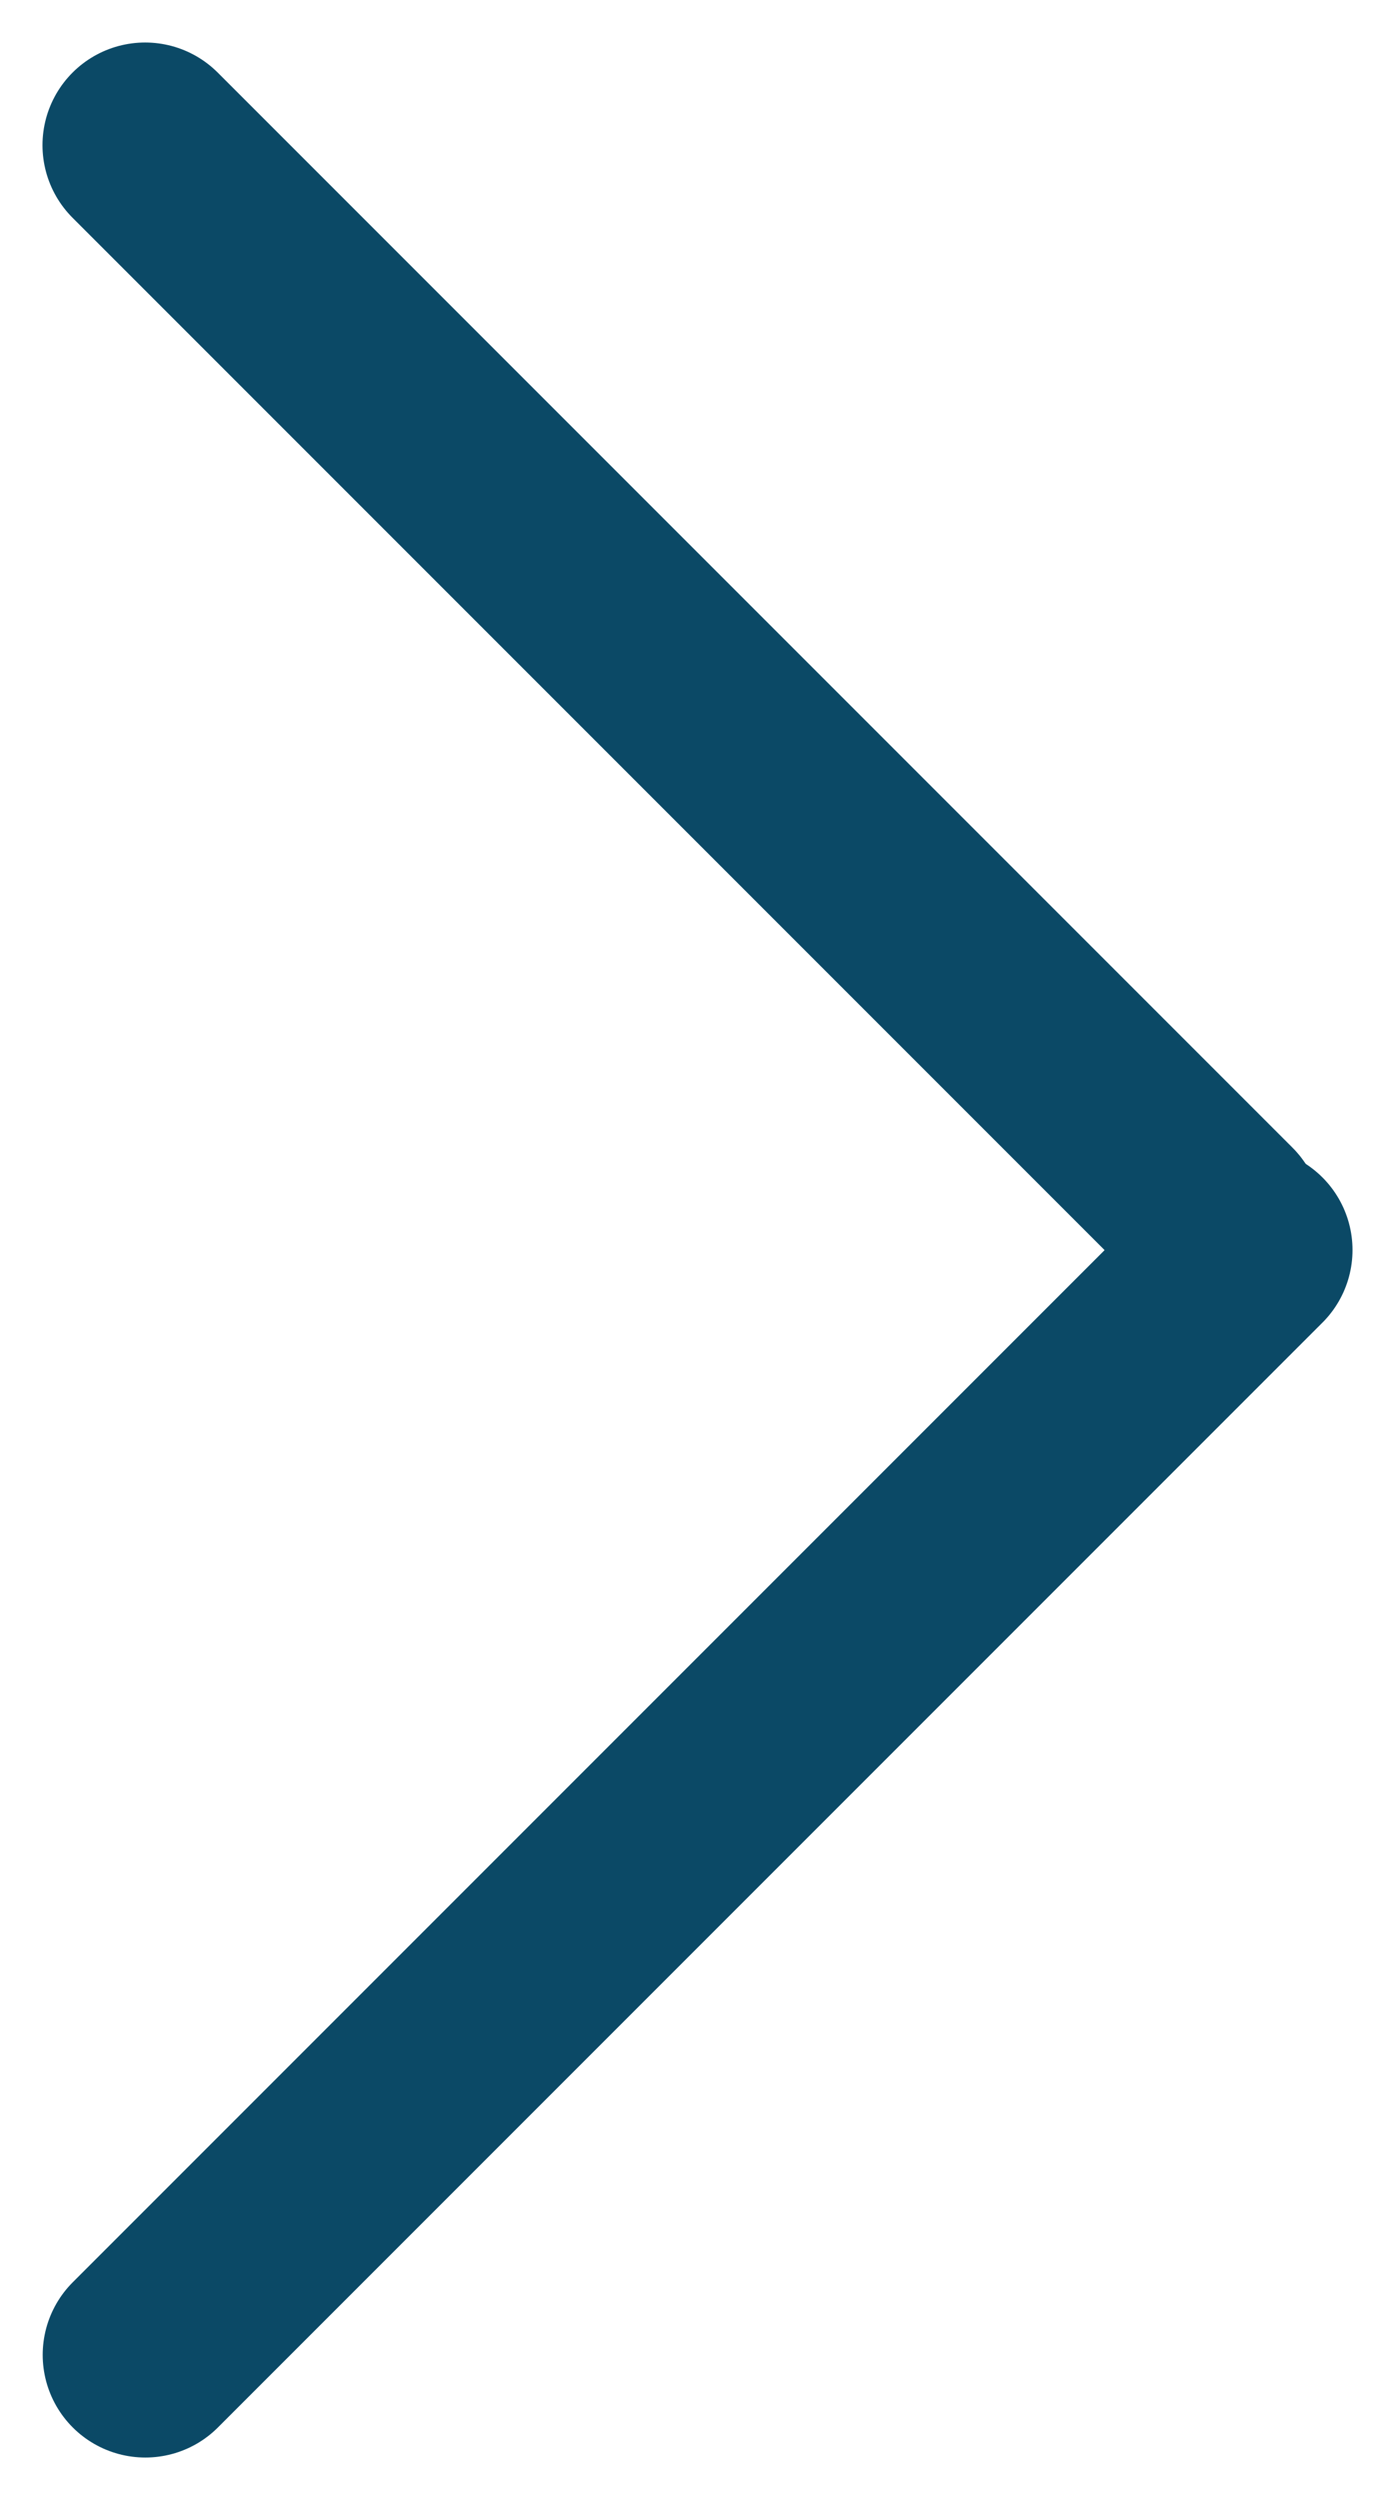 <svg xmlns="http://www.w3.org/2000/svg" fill="#0B4966" width="13.591" height="24.351" viewBox="0 0 13.591 24.351">
  <g id="Raggruppa_3193" data-name="Raggruppa 3193" transform="translate(12.177 1.414) rotate(90)">
    <path id="Tracciato_2968" data-name="Tracciato 2968" d="M0,10.471,10.471,0" transform="translate(0 0.292)"   stroke="#0B4966" stroke-linecap="round" stroke-width="2"/>
    <path id="Tracciato_2969" data-name="Tracciato 2969" d="M0,10.761,10.761,0" transform="translate(21.522) rotate(90)"  stroke="#0B4966" stroke-linecap="round" stroke-width="2"/>
  </g>
</svg>
